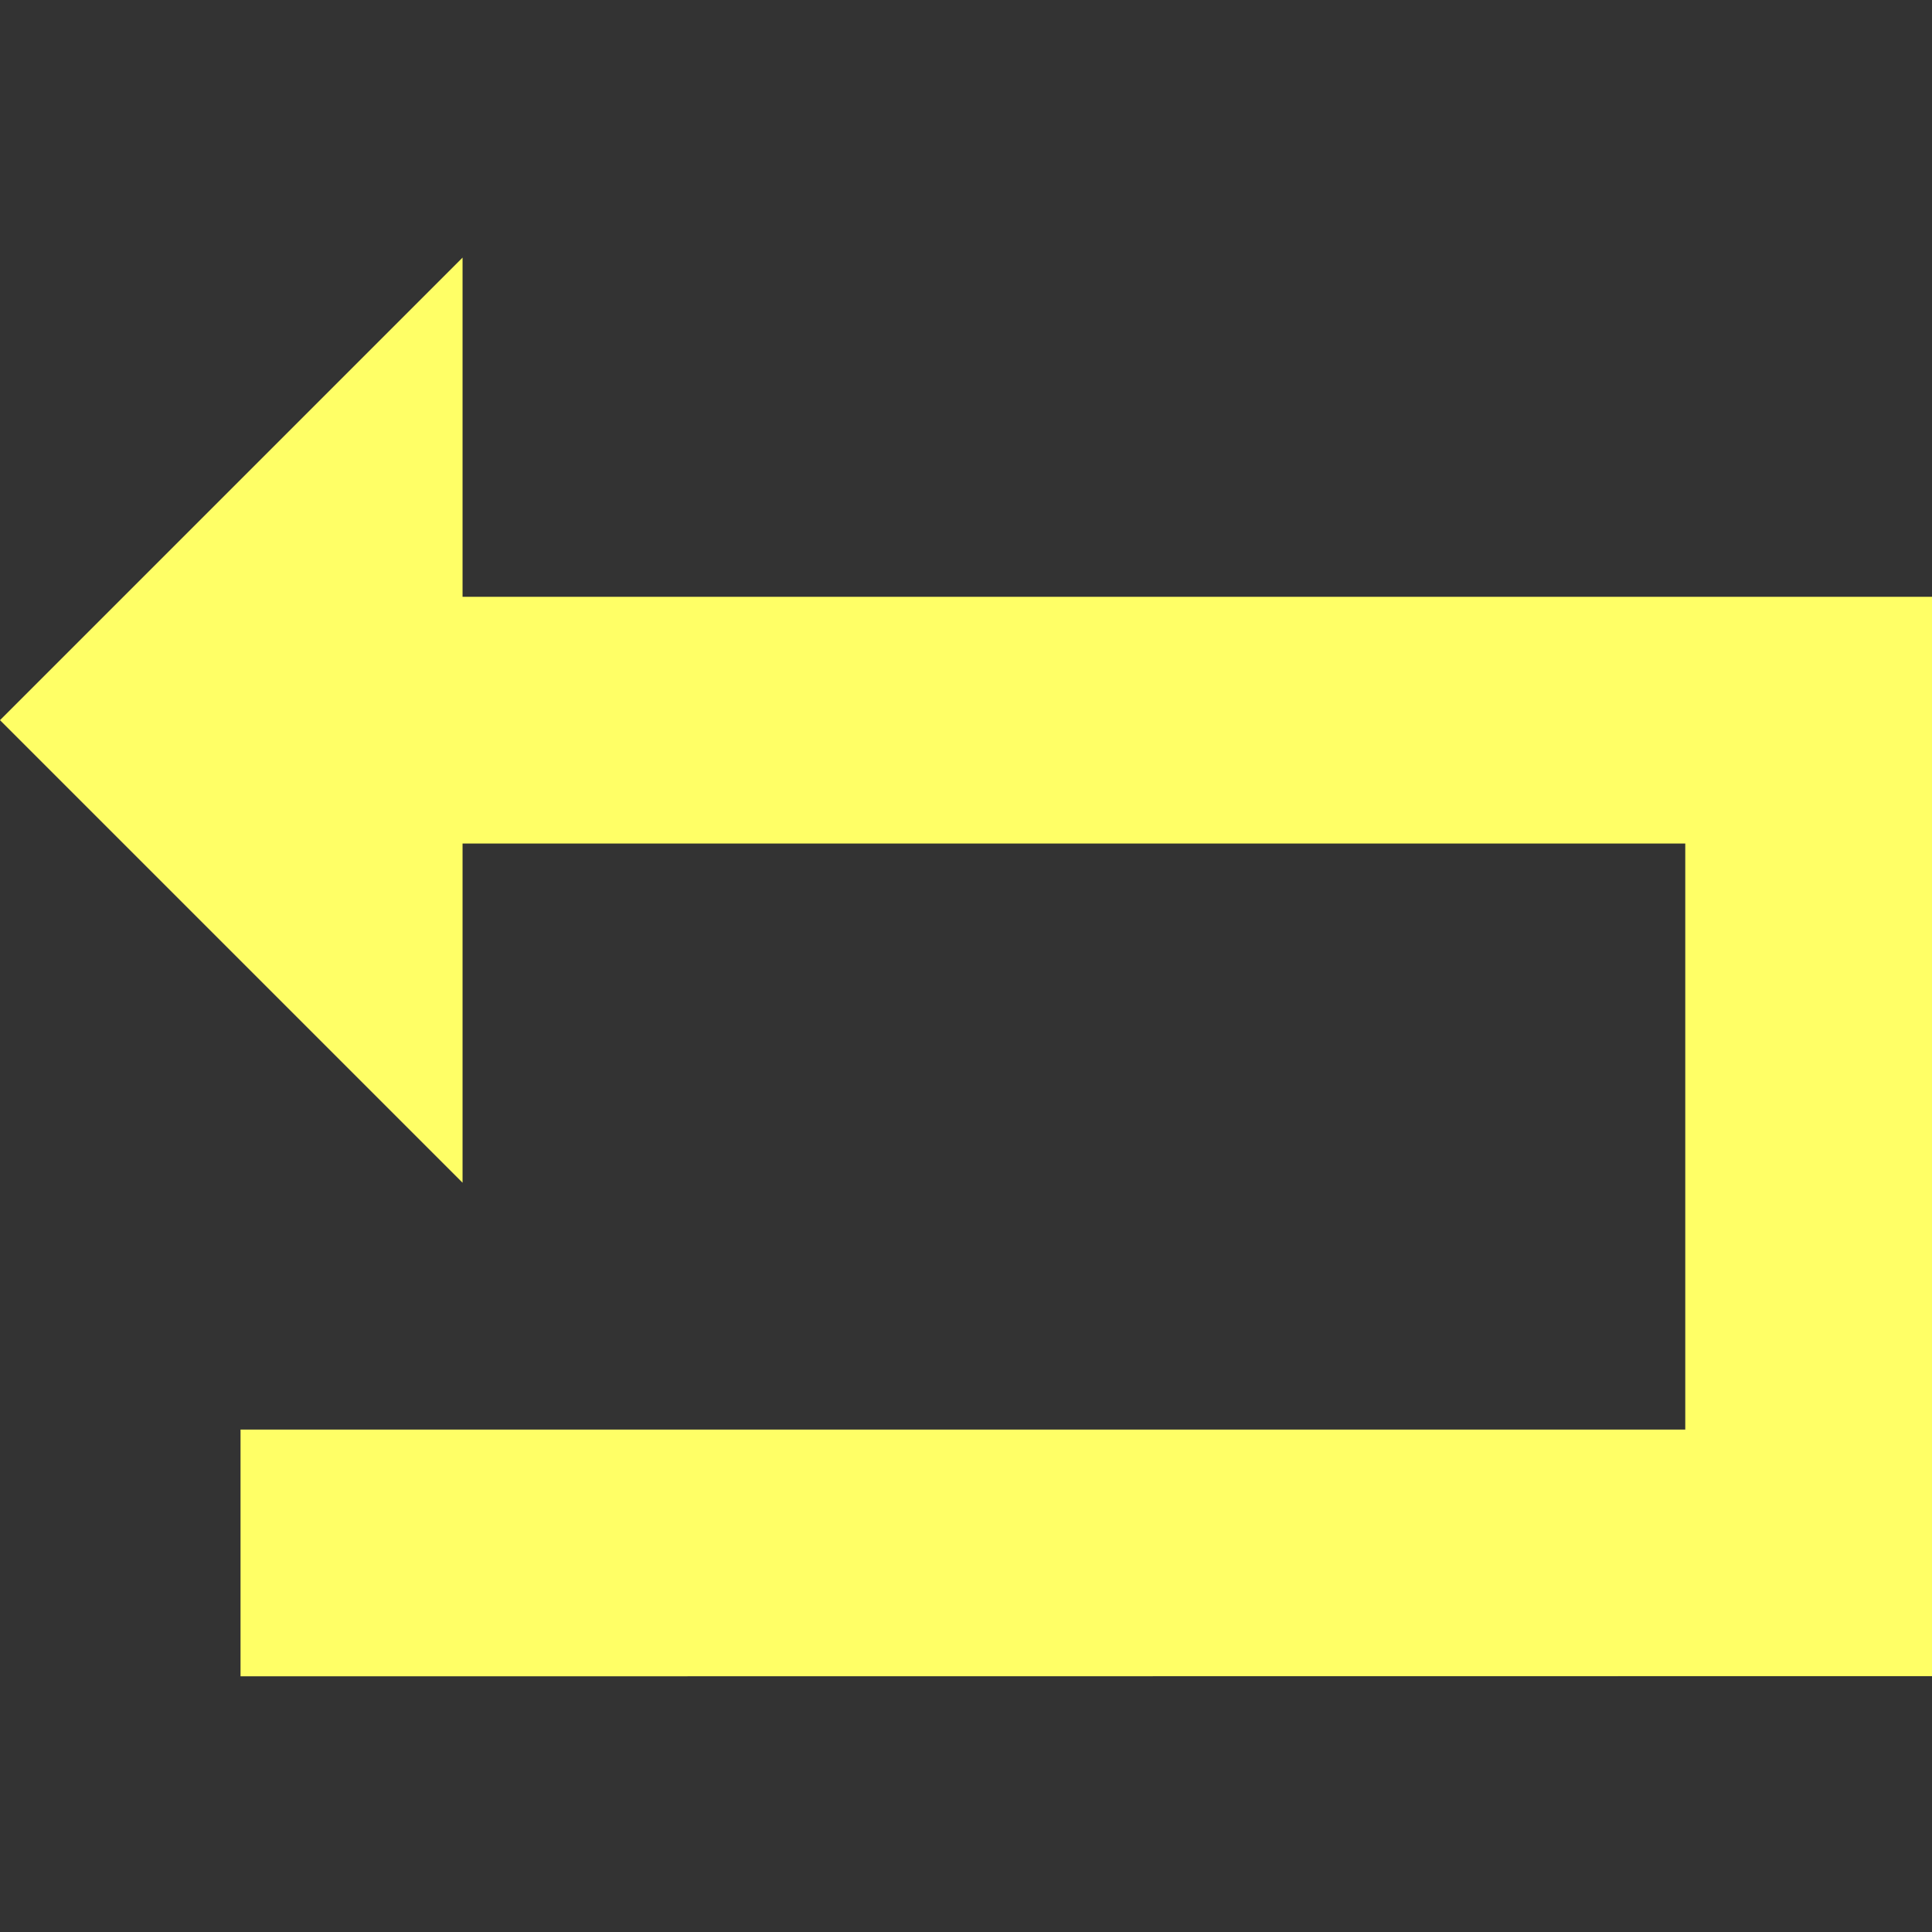 <?xml version="1.0" encoding="UTF-8"?>
<!--Generated by Fontisto-->
<svg xmlns="http://www.w3.org/2000/svg" viewBox="0 0 24 24"><rect x="0" y="0" width="24" height="24" fill="#333333" stroke="none"/><path d="m20.935 20.822h3.065v-13.408h-18.254v-4.214l-5.746 5.746 5.746 5.746v-4.213h15.189v7.28h-17.947v3.065z" fill="#ffff66"/></svg>
